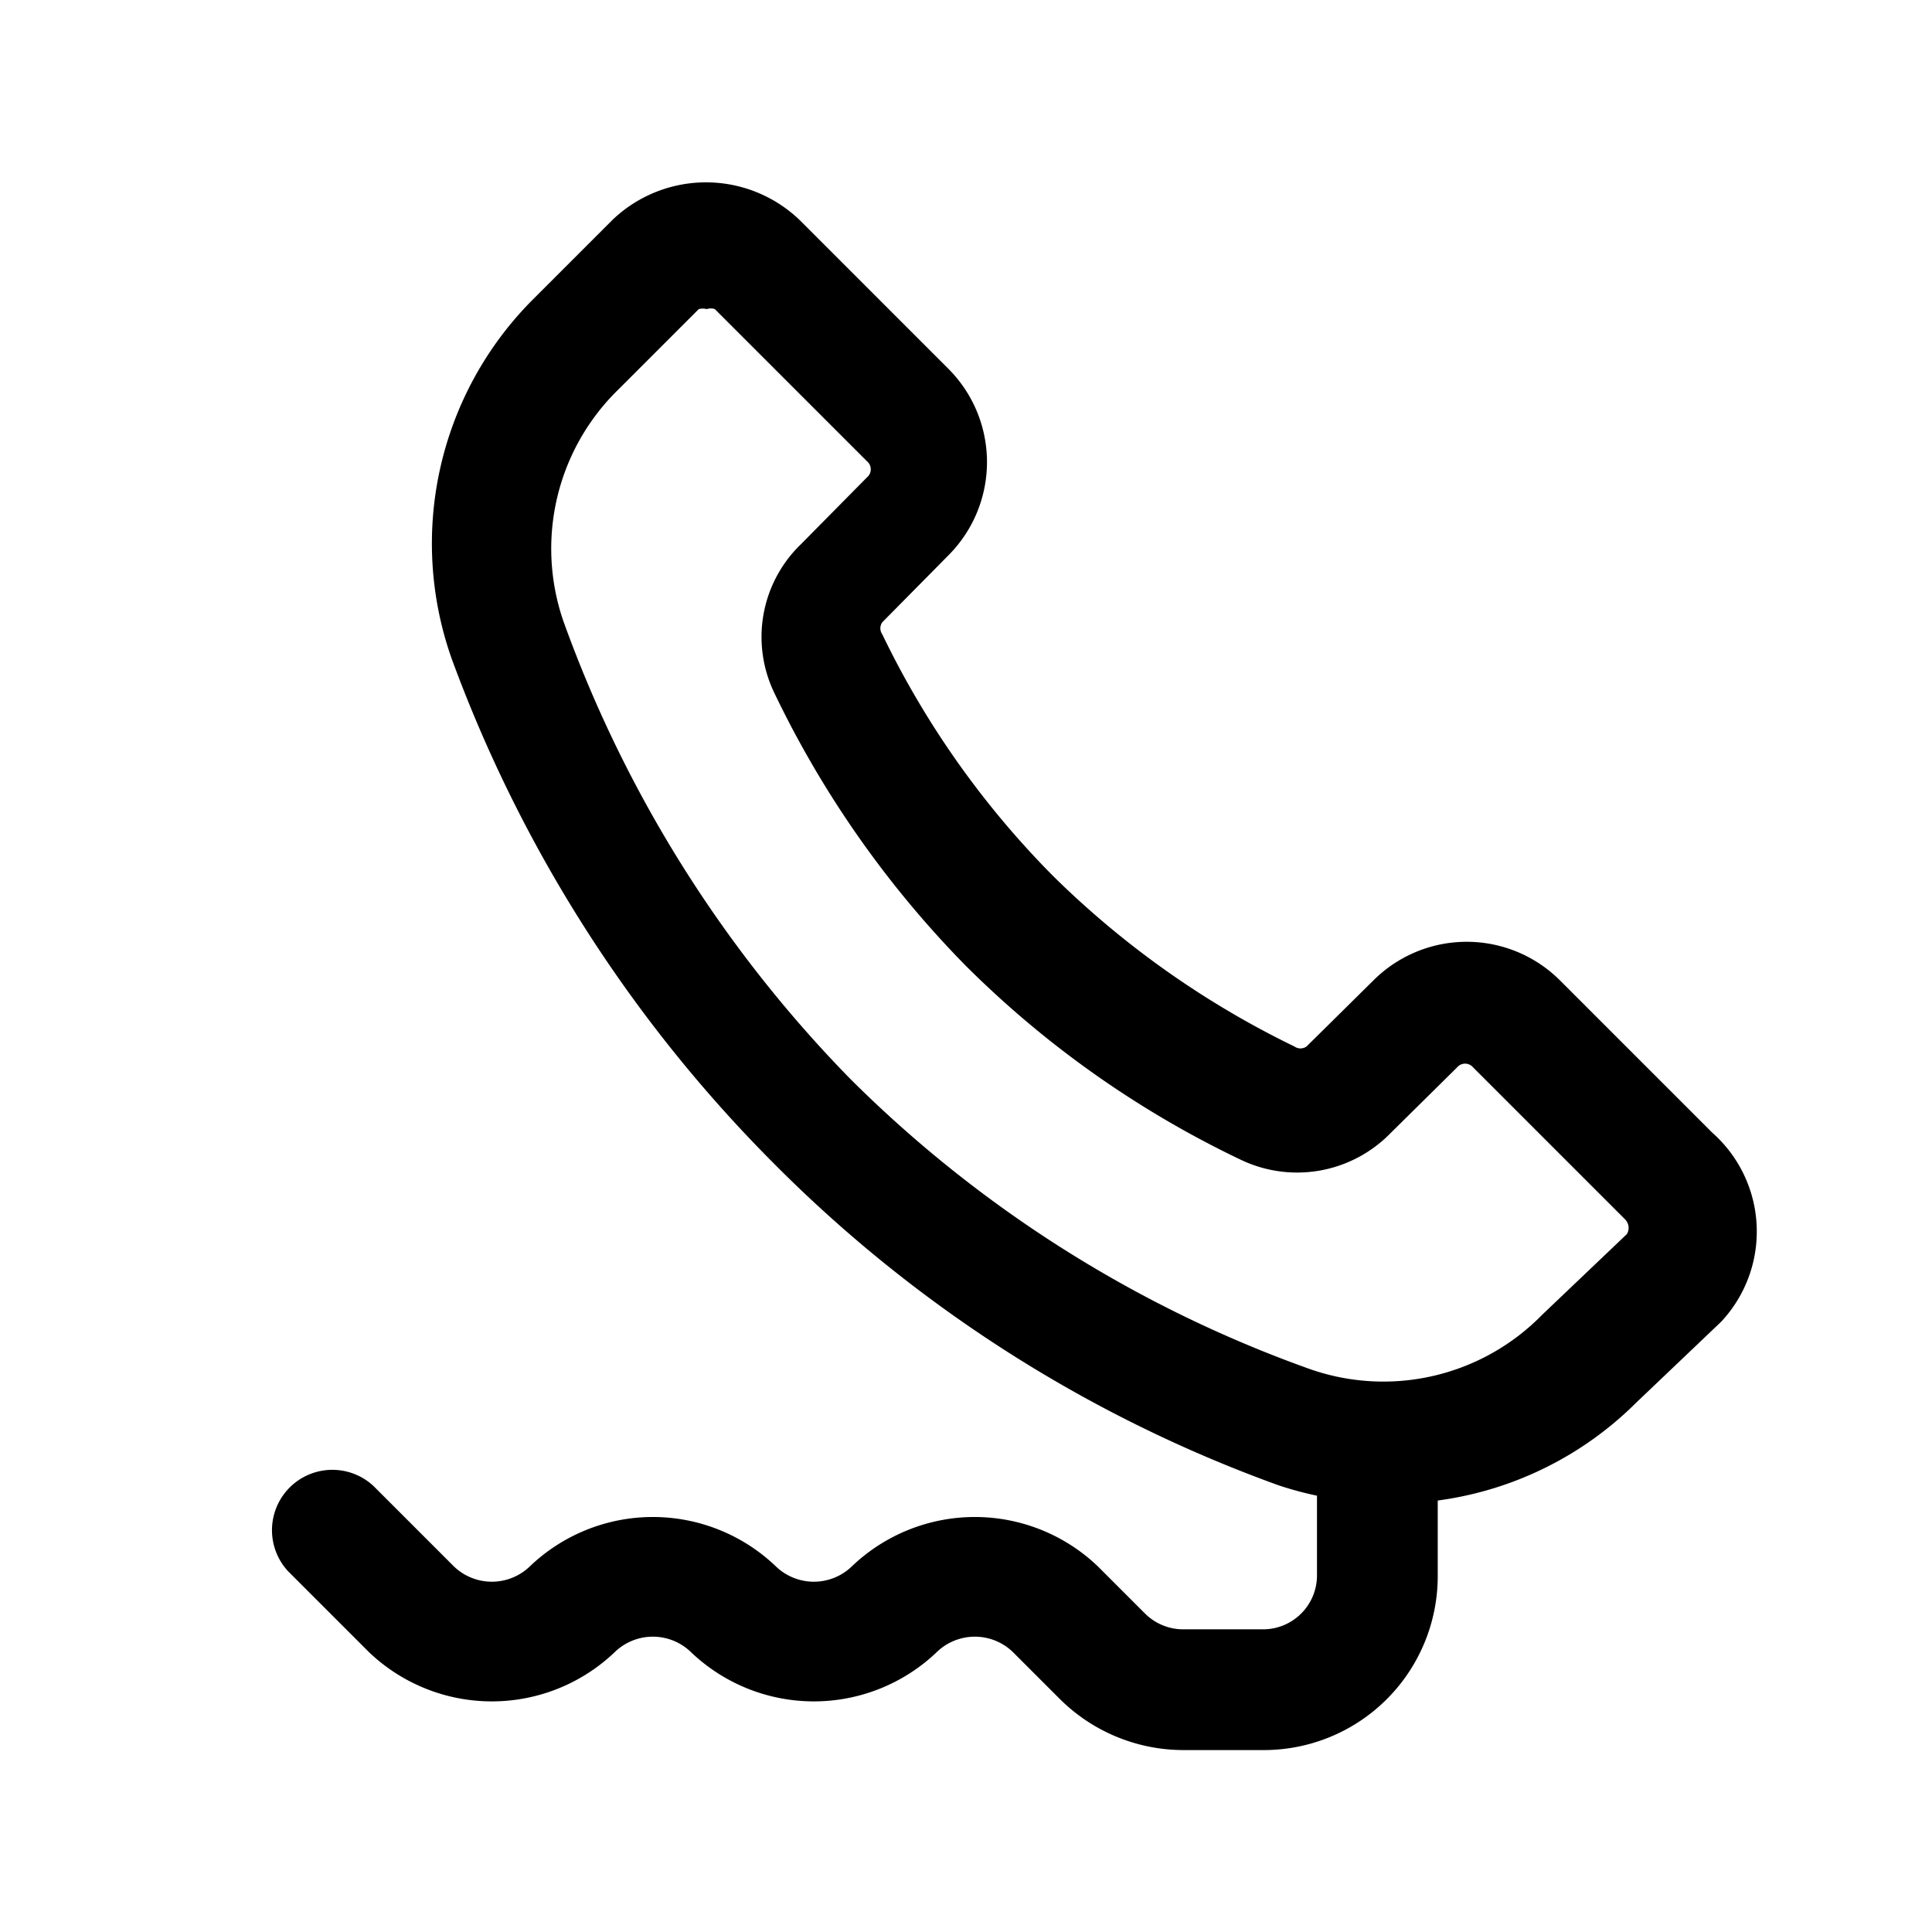 <svg xmlns="http://www.w3.org/2000/svg" viewBox="0 0 24 24" id="wire"><path d="M21.27,14.07l-1.89-1.89a1.64,1.64,0,0,0-2.32,0l-.83.82a.13.13,0,0,1-.15,0,11.26,11.26,0,0,1-3-2.12,11.1,11.1,0,0,1-2.12-3,.13.13,0,0,1,0-.15l.82-.83a1.64,1.64,0,0,0,0-2.32L9.93,2.73a1.68,1.68,0,0,0-2.32,0l-1,1a4.29,4.29,0,0,0-1,4.45,17.31,17.31,0,0,0,4,6.27,16.94,16.94,0,0,0,6.27,4,4.27,4.27,0,0,0,.48.13v1a.67.67,0,0,1-.66.66h-1a.67.67,0,0,1-.47-.19l-.59-.59a2.21,2.21,0,0,0-3.06,0,.68.68,0,0,1-.94,0,2.21,2.21,0,0,0-3.06,0,.68.68,0,0,1-.94,0l-1-1a.75.75,0,0,0-1.06,1.06l1,1a2.21,2.21,0,0,0,3.06,0,.68.68,0,0,1,.94,0,2.21,2.21,0,0,0,3.06,0,.68.68,0,0,1,.94,0l.59.59a2.18,2.18,0,0,0,1.53.63h1a2.16,2.16,0,0,0,2.16-2.16v-.94a4.3,4.3,0,0,0,2.47-1.22l1.05-1A1.64,1.64,0,0,0,21.27,14.07Zm-1.06,1.26-1.05,1a2.76,2.76,0,0,1-2.88.68,15.43,15.43,0,0,1-5.72-3.61A15.74,15.74,0,0,1,7,7.72a2.76,2.76,0,0,1,.68-2.88l1-1a.19.19,0,0,1,.1,0,.15.15,0,0,1,.1,0l1.89,1.89a.13.13,0,0,1,0,.2l-.82.83a1.6,1.6,0,0,0-.33,1.85A12.6,12.6,0,0,0,12,12a12.39,12.39,0,0,0,3.42,2.41,1.62,1.62,0,0,0,1.85-.33l.83-.82a.13.13,0,0,1,.2,0l1.89,1.89A.15.15,0,0,1,20.21,15.33Z"></path></svg>